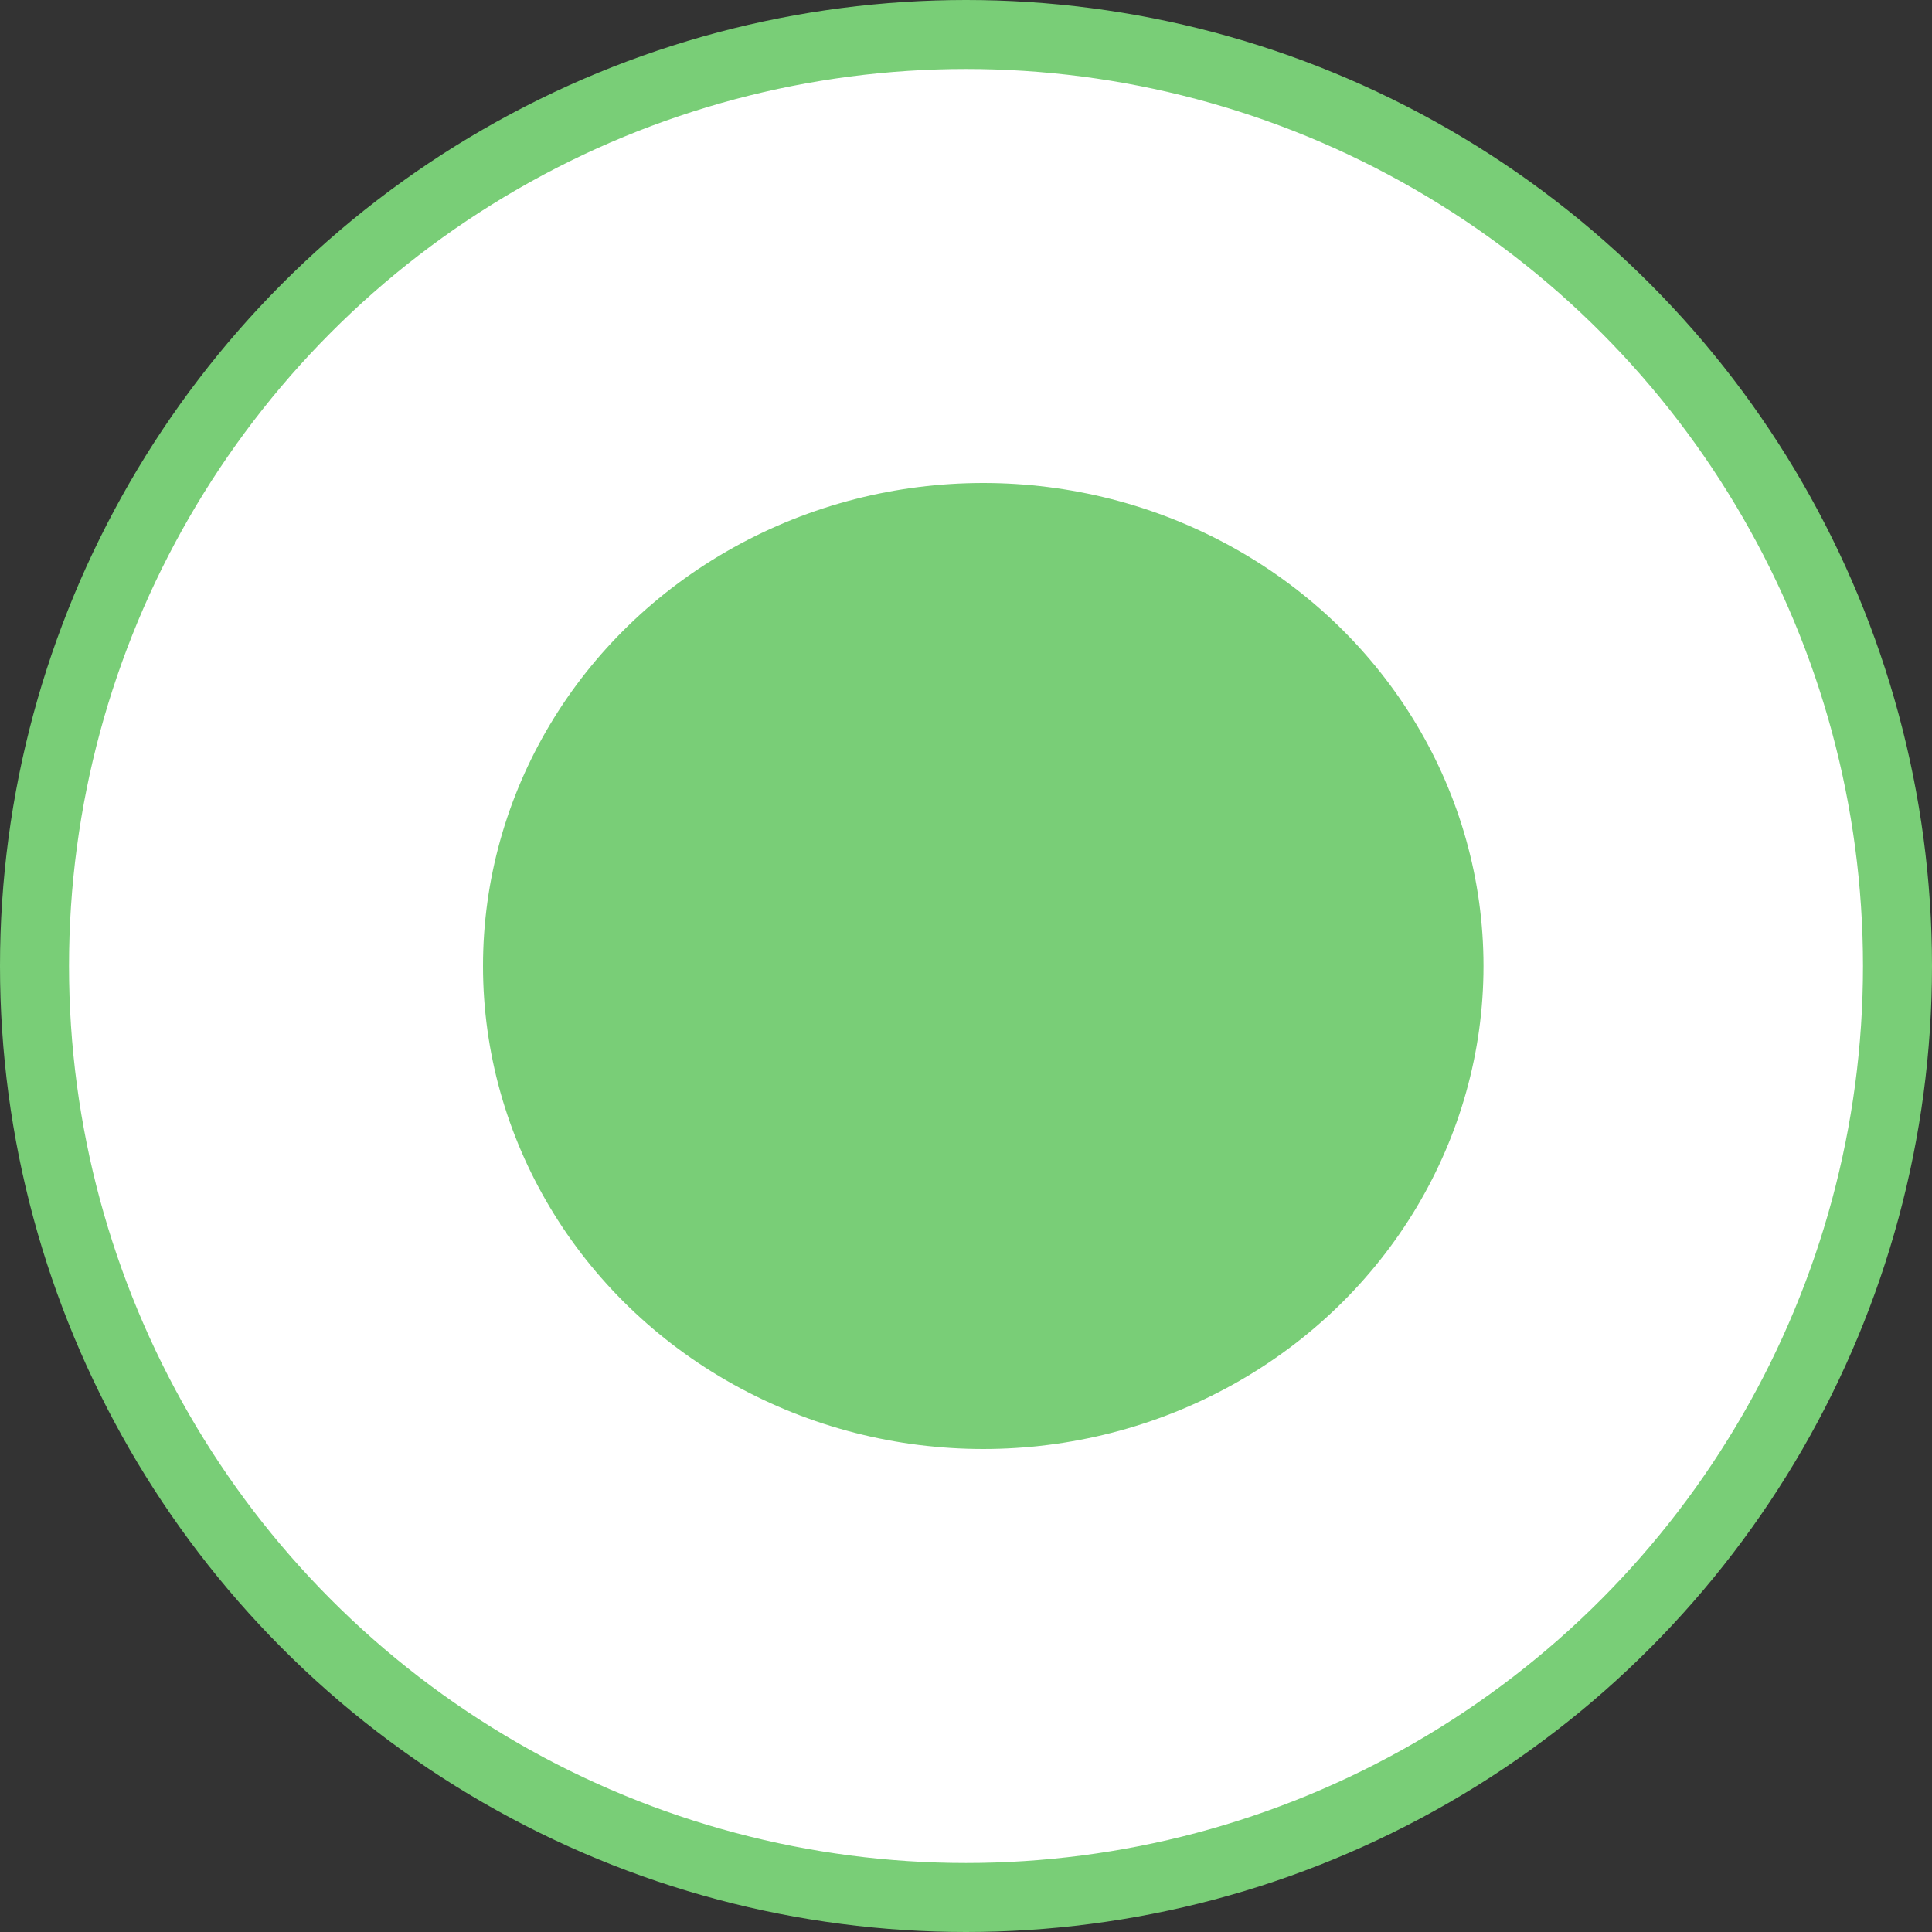 <svg width="56" height="56" viewBox="0 0 56 56" fill="none" xmlns="http://www.w3.org/2000/svg">
<rect x="0" y="0" width="56" height="56" fill="#333333" stroke="none"/>
<circle cx="28" cy="28" r="27" fill="white" stroke="#79CE77" stroke-width="2"/>
<ellipse cx="28.5" cy="28" rx="14.5" ry="14" fill="#79CE77"/>
</svg>
